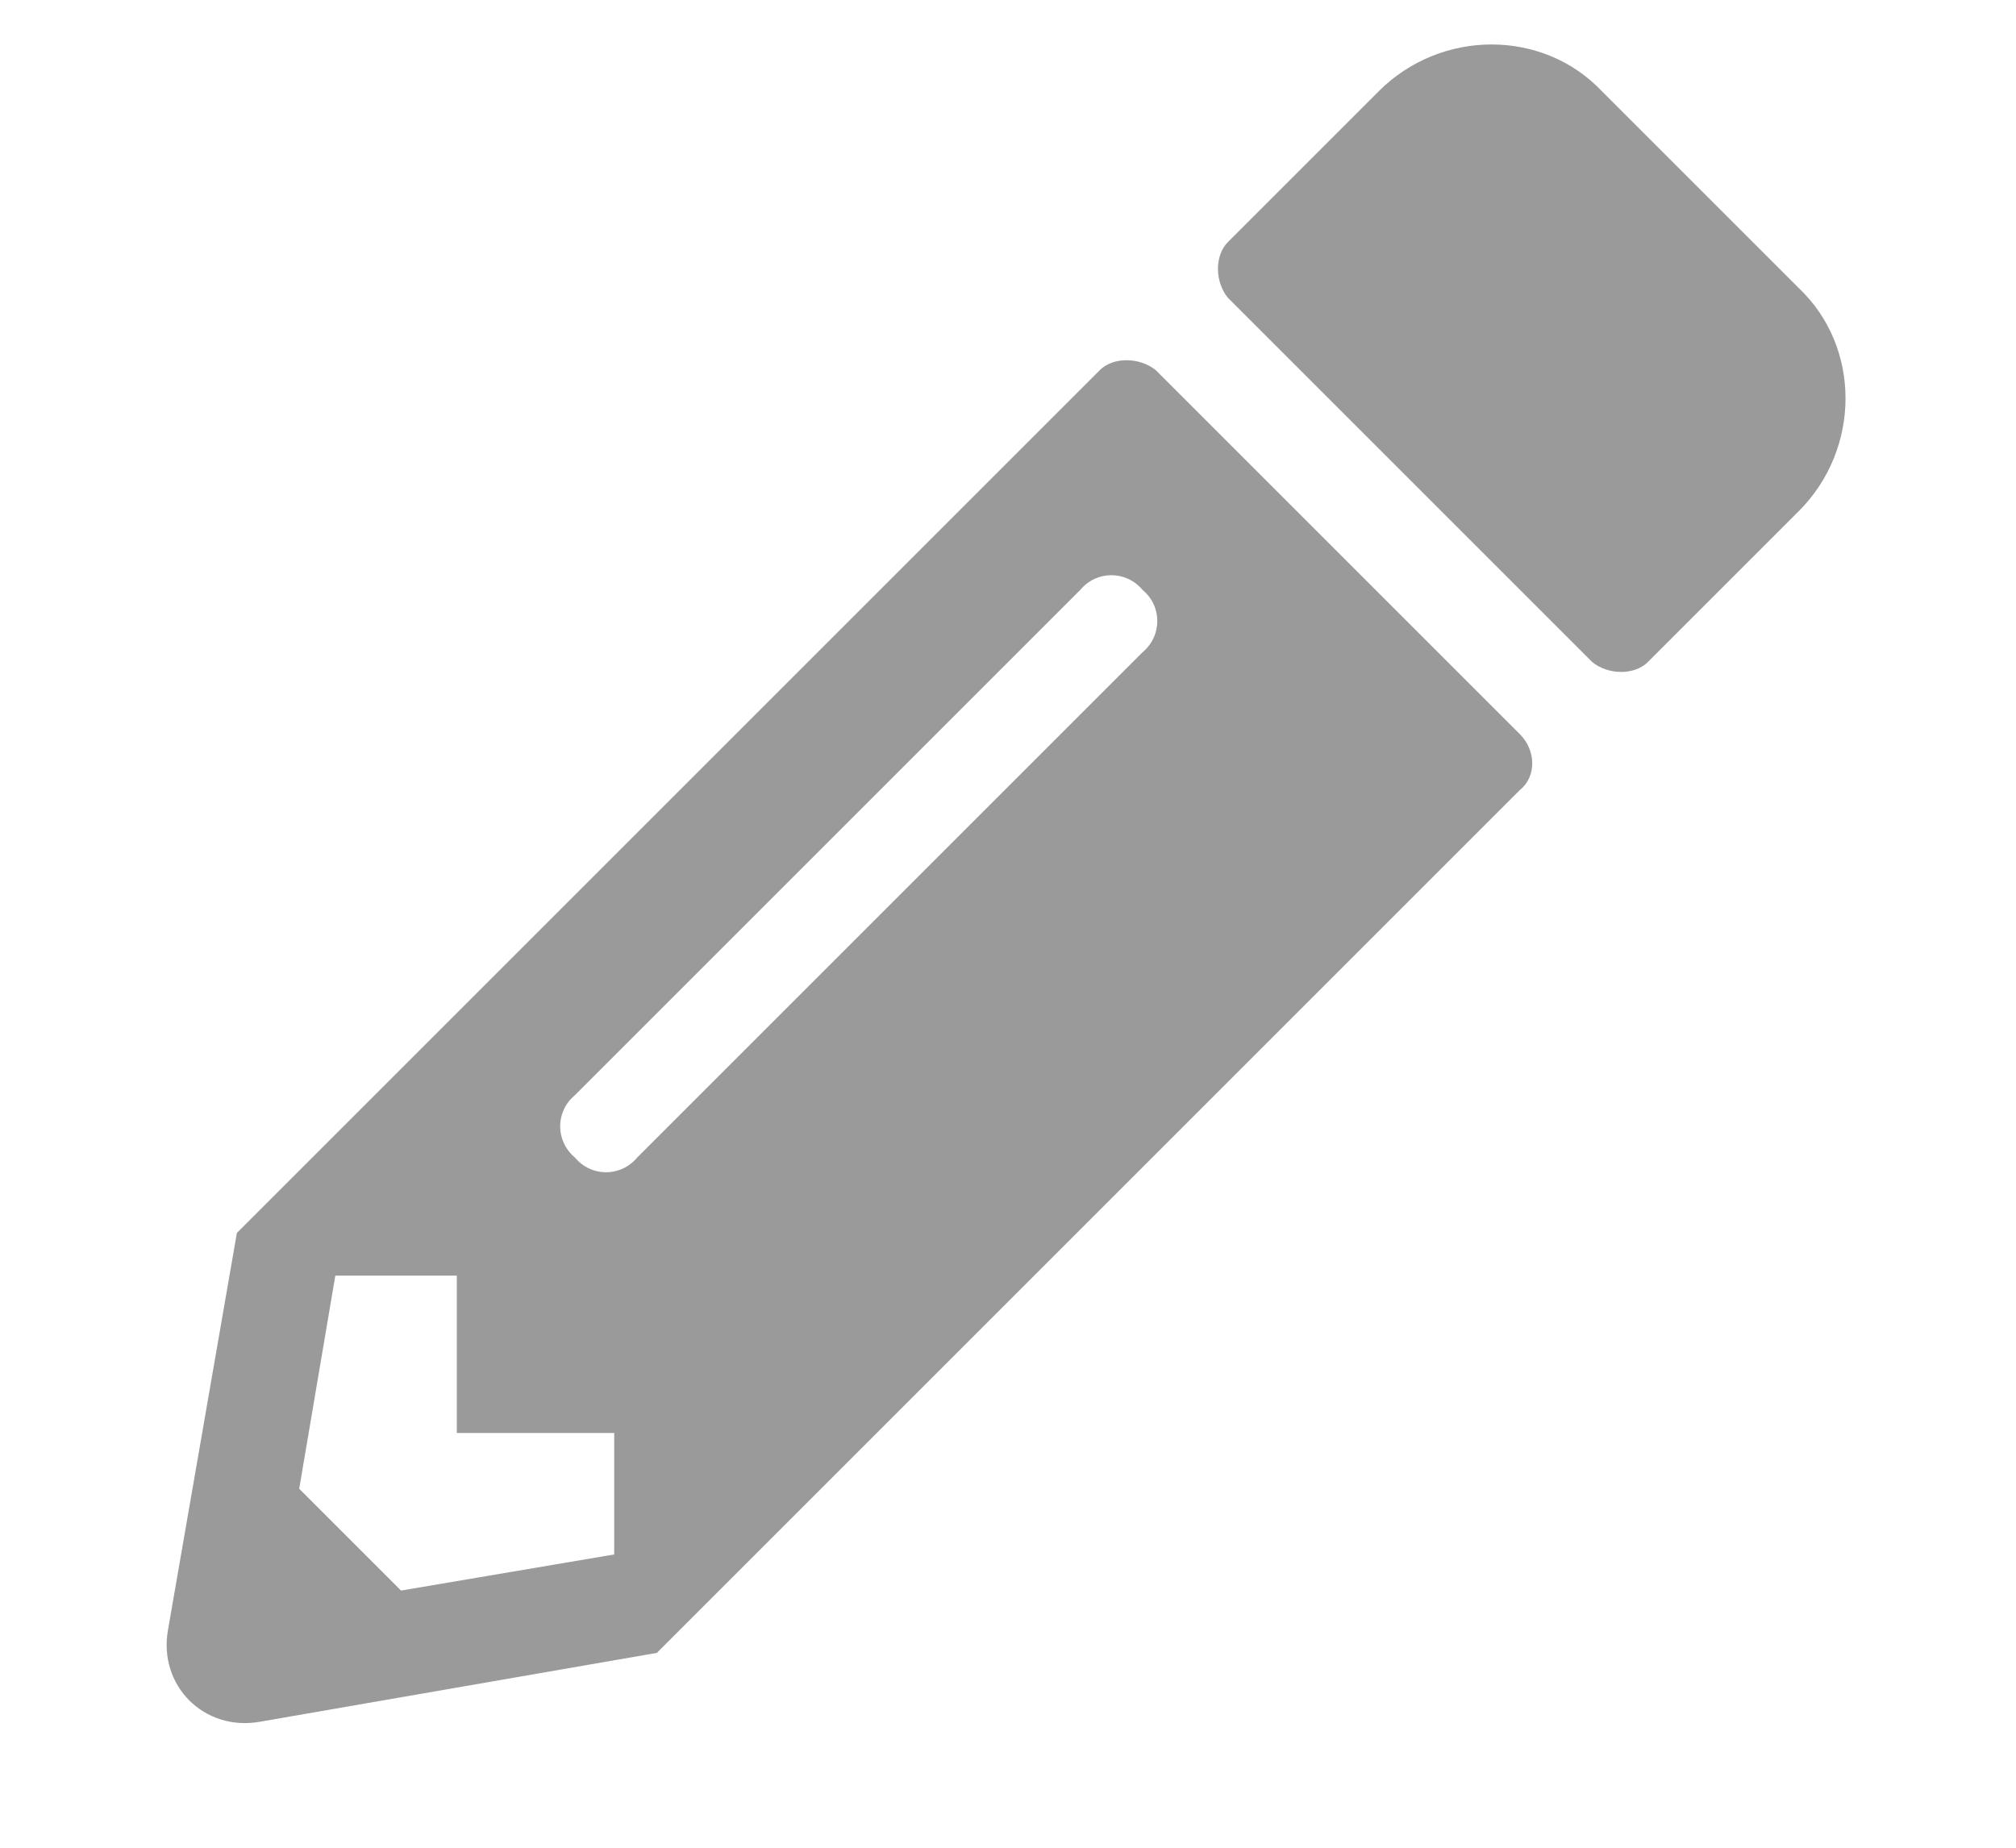 <svg width="12" height="11" viewBox="0 0 12 11" fill="none" xmlns="http://www.w3.org/2000/svg">
<path d="M10.707 3.043C11.078 2.672 11.078 2.066 10.707 1.715L9.535 0.543C9.184 0.172 8.578 0.172 8.207 0.543L7.309 1.441C7.23 1.52 7.23 1.676 7.309 1.773L9.477 3.941C9.574 4.02 9.73 4.02 9.809 3.941L10.707 3.043ZM6.547 2.203L1.41 7.34L1 9.703C0.941 10.035 1.215 10.309 1.547 10.25L3.91 9.84L9.047 4.703C9.145 4.625 9.145 4.469 9.047 4.371L6.879 2.203C6.781 2.125 6.625 2.125 6.547 2.203ZM3.422 6.891C3.305 6.793 3.305 6.617 3.422 6.52L6.43 3.512C6.527 3.395 6.703 3.395 6.801 3.512C6.918 3.609 6.918 3.785 6.801 3.883L3.793 6.891C3.695 7.008 3.52 7.008 3.422 6.891ZM2.719 8.531H3.656V9.254L2.387 9.469L1.781 8.863L1.996 7.594H2.719V8.531Z" fill="#9A9A9A"/>
</svg>
